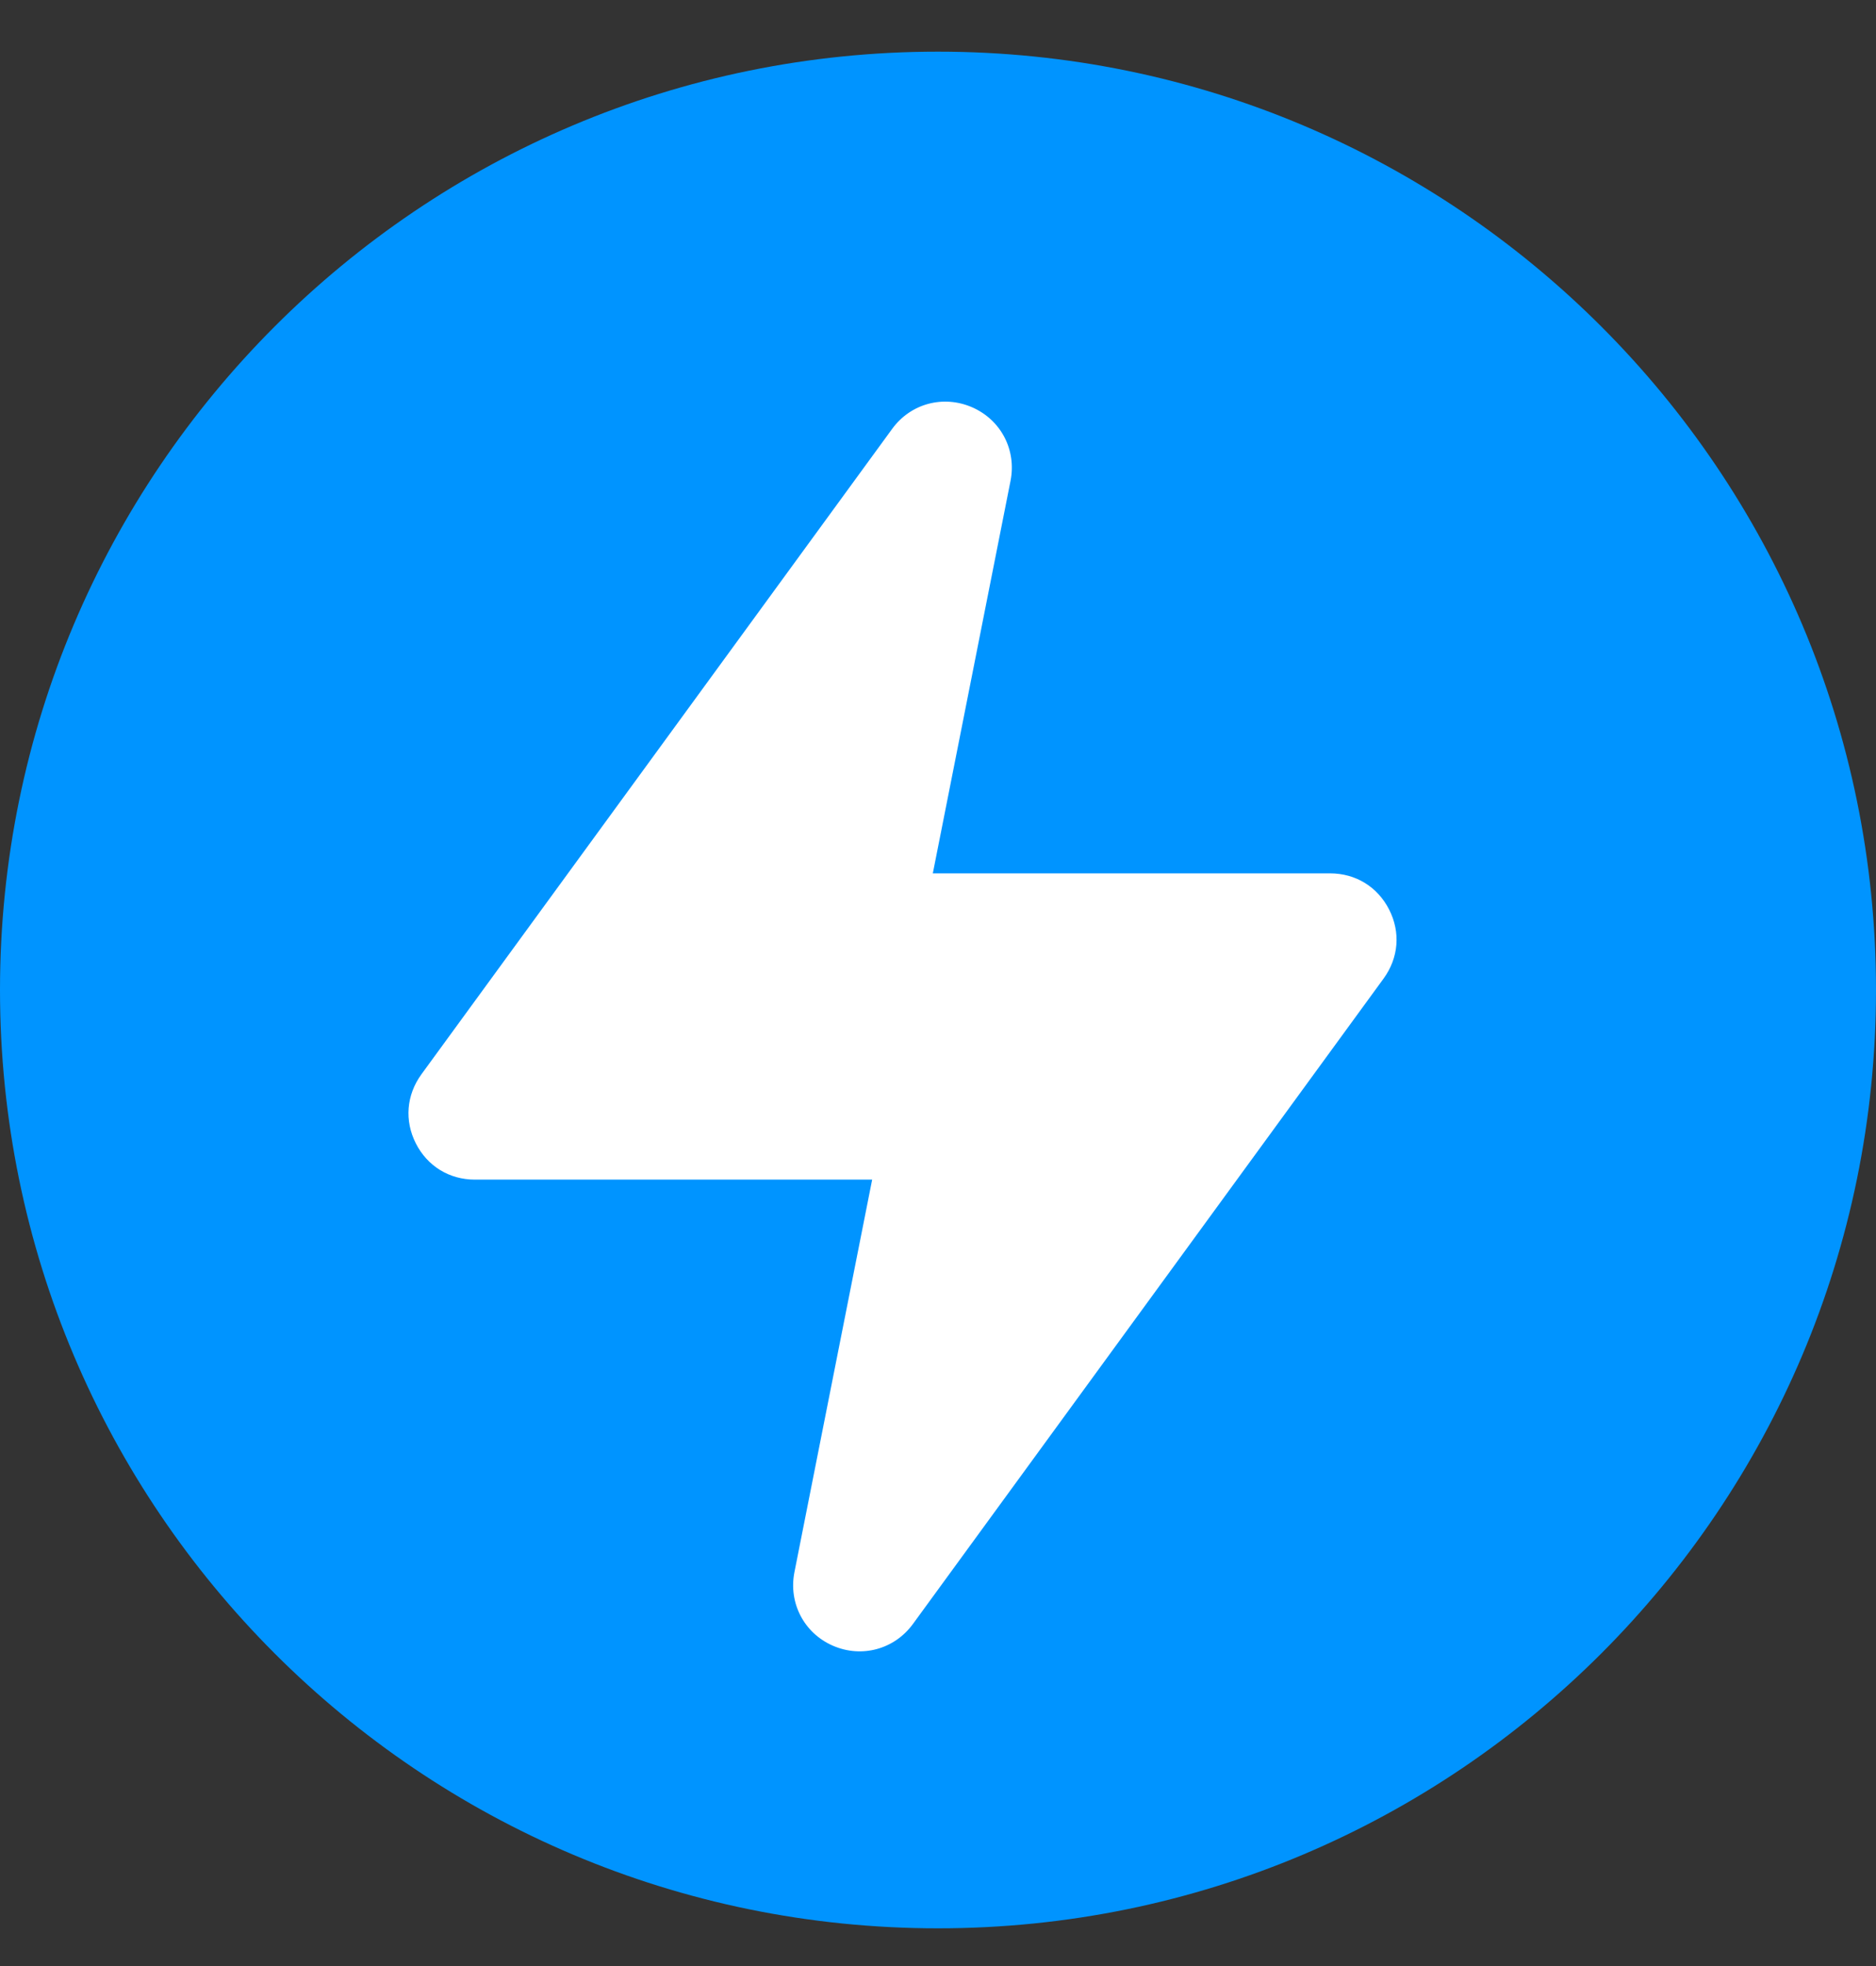 <svg width="21" height="22" viewBox="0 0 21 22" fill="none" xmlns="http://www.w3.org/2000/svg">
<rect x="0" y="0" width="21" height="22" fill="#333333" stroke="none"/>
<g clip-path="url(#clip0_435_1952)">
<path d="M10.5 0.578C16.299 0.578 21 5.279 21 11.078C21 16.877 16.299 21.578 10.5 21.578C4.701 21.578 0 16.878 0 11.078C0 5.278 4.701 0.578 10.5 0.578Z" fill="#0094FF"/>
<path fill-rule="evenodd" clip-rule="evenodd" d="M11.312 5.38L10.442 9.773H14.889C15.175 9.773 15.42 9.923 15.55 10.178C15.68 10.433 15.656 10.719 15.488 10.95L10.219 18.173C10.011 18.457 9.645 18.556 9.322 18.415C9 18.274 8.825 17.937 8.893 17.592L9.763 13.2H5.316C5.03 13.2 4.785 13.05 4.655 12.795C4.526 12.54 4.549 12.254 4.717 12.022L9.987 4.799C10.194 4.515 10.56 4.417 10.883 4.558C11.205 4.699 11.38 5.035 11.312 5.38V5.38Z" fill="white"/>
</g>
<defs>
<clipPath id="clip0_435_1952">
<rect width="21" height="21" fill="white" transform="translate(0 0.578)"/>
</clipPath>
</defs>
</svg>
